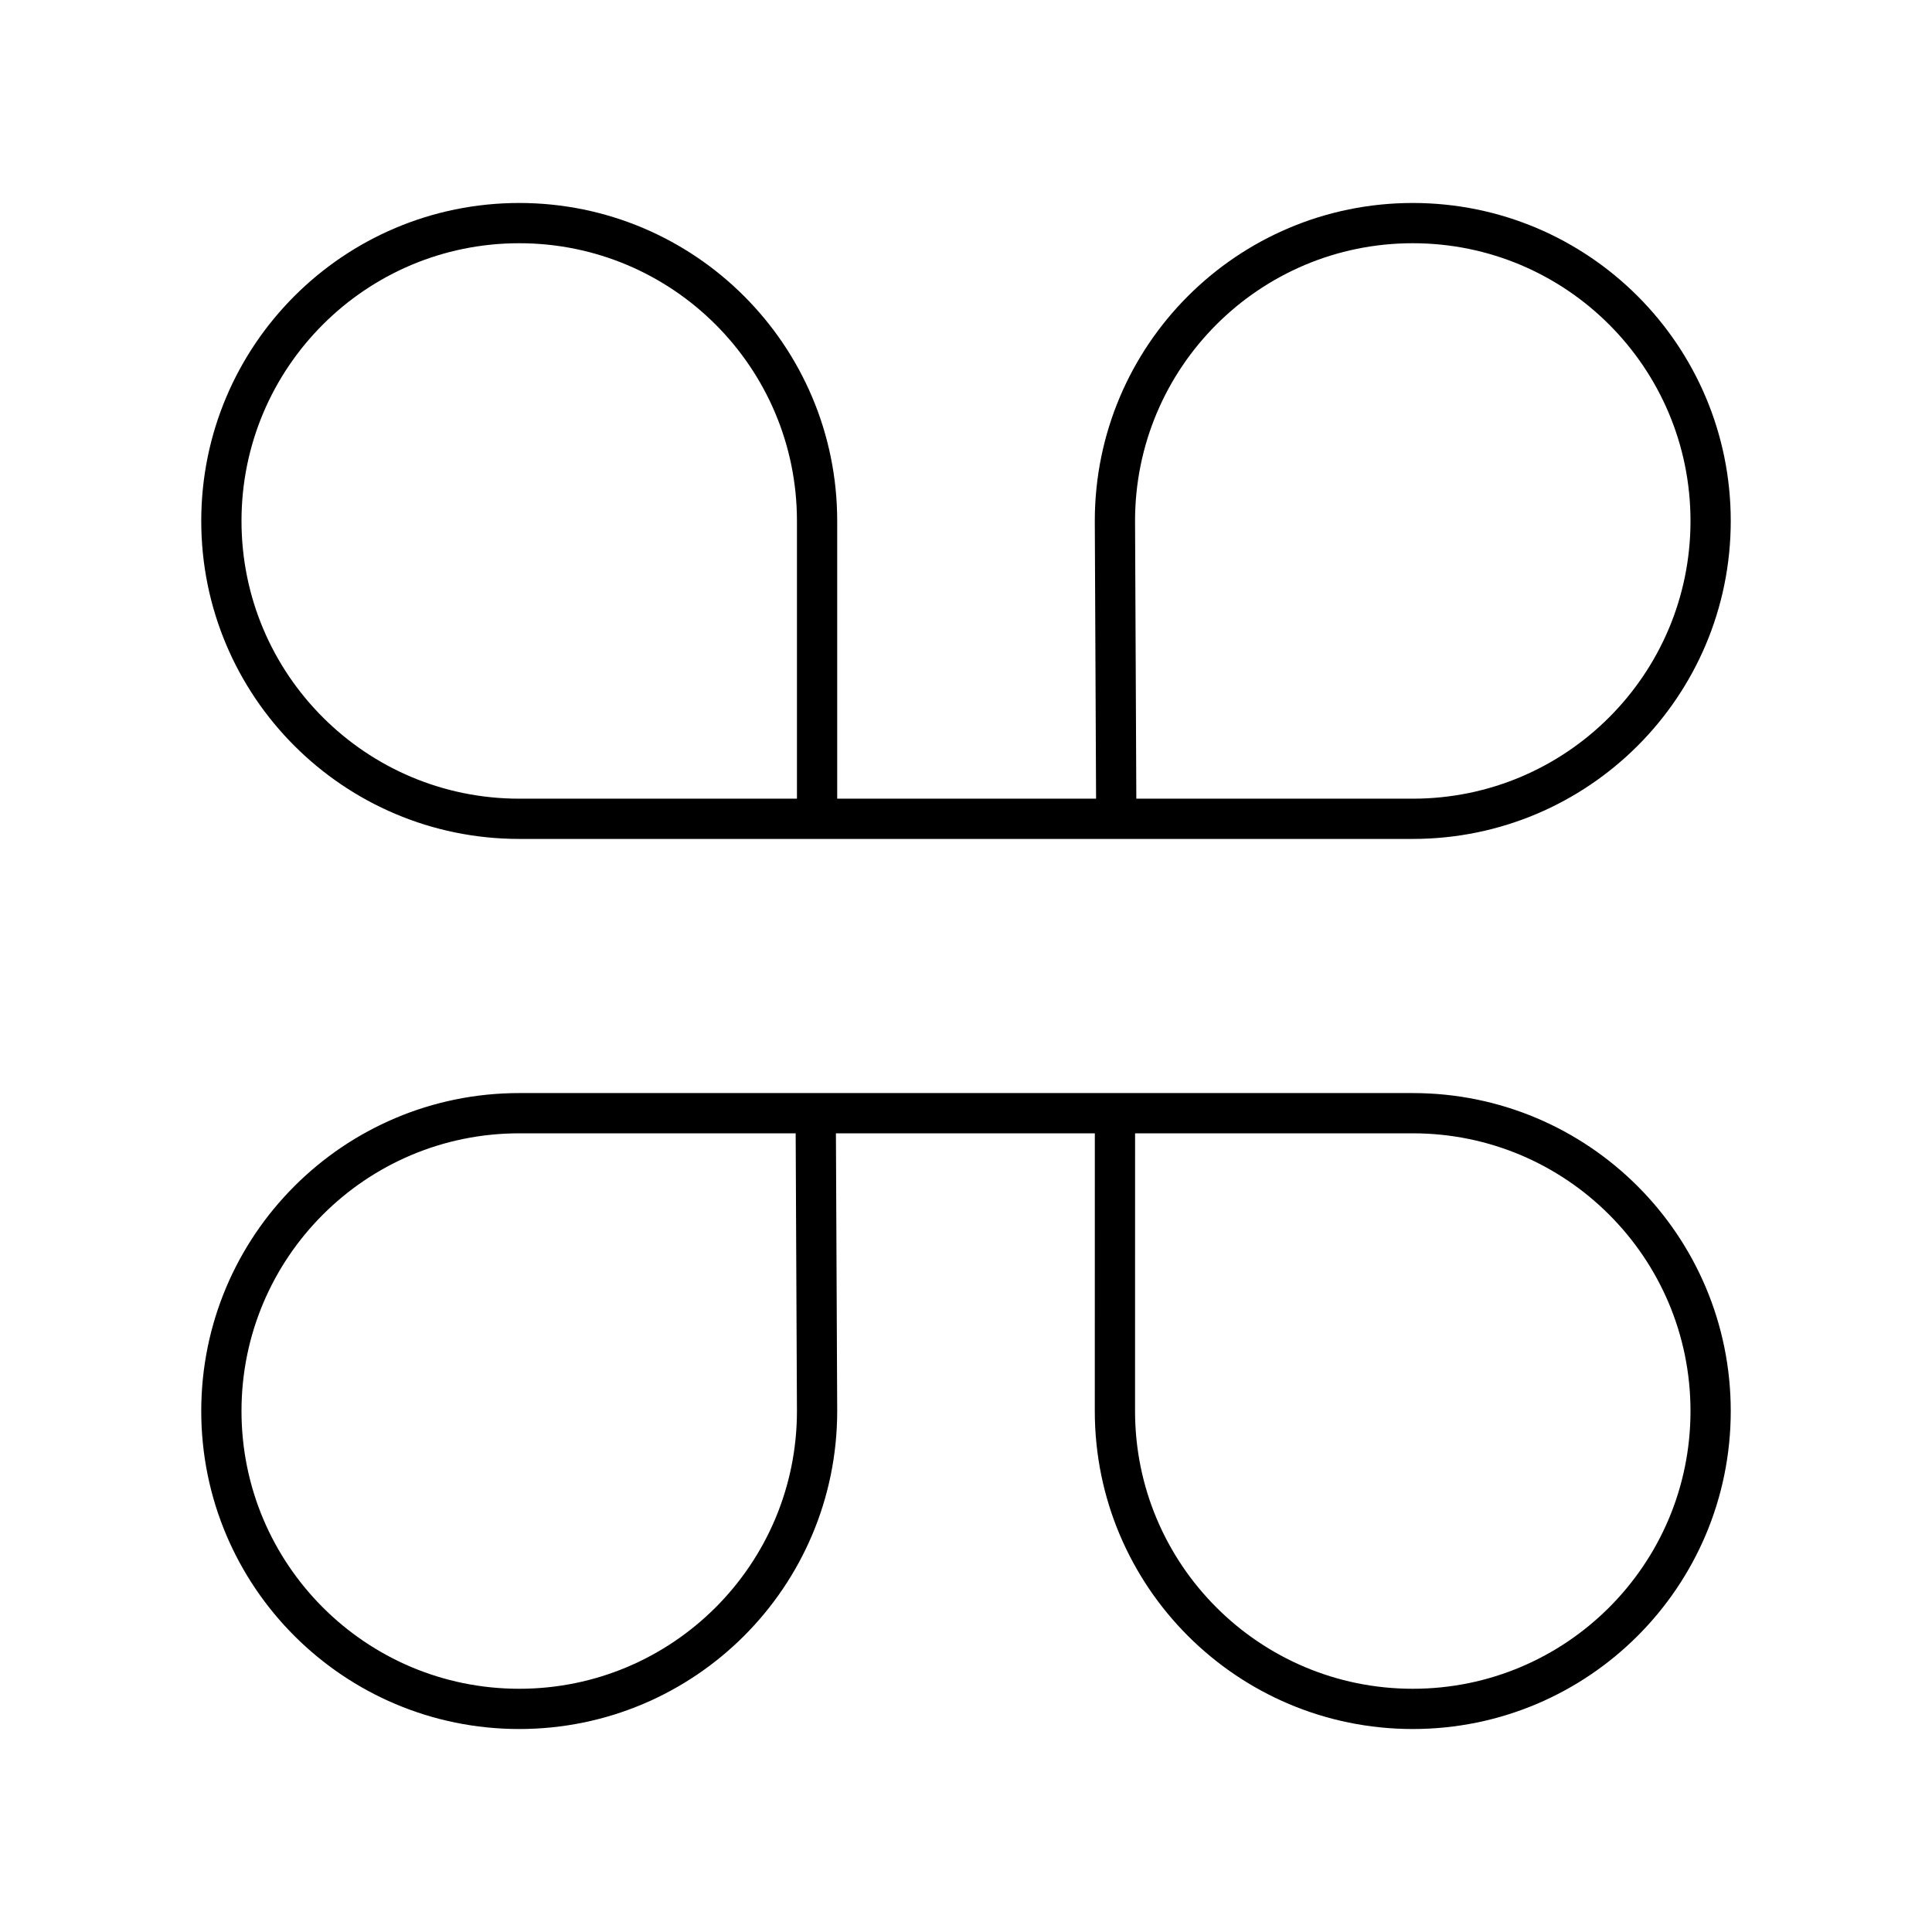 <?xml version="1.0" encoding="UTF-8"?><svg id="a" xmlns="http://www.w3.org/2000/svg" viewBox="0 0 48 48"><defs><style>.b{fill:none;stroke:#000;stroke-linecap:round;stroke-linejoin:round;}</style></defs><path class="b" d="M20.3,20.343v-7.4c0-4.087-3.313-7.4-7.4-7.4s-7.4,3.313-7.4,7.4,3.313,7.4,7.4,7.4h22.2c4.087,0,7.4-3.313,7.4-7.4s-3.313-7.4-7.4-7.4-7.4,3.313-7.4,7.4l.034,7.4"/><path class="b" d="M20.266,27.657l.034,7.4c0,4.087-3.313,7.4-7.4,7.4s-7.4-3.313-7.4-7.4,3.313-7.4,7.4-7.4h22.2c4.087,0,7.4,3.313,7.4,7.4s-3.313,7.4-7.4,7.4-7.4-3.313-7.4-7.4l.001-7.4"/></svg>